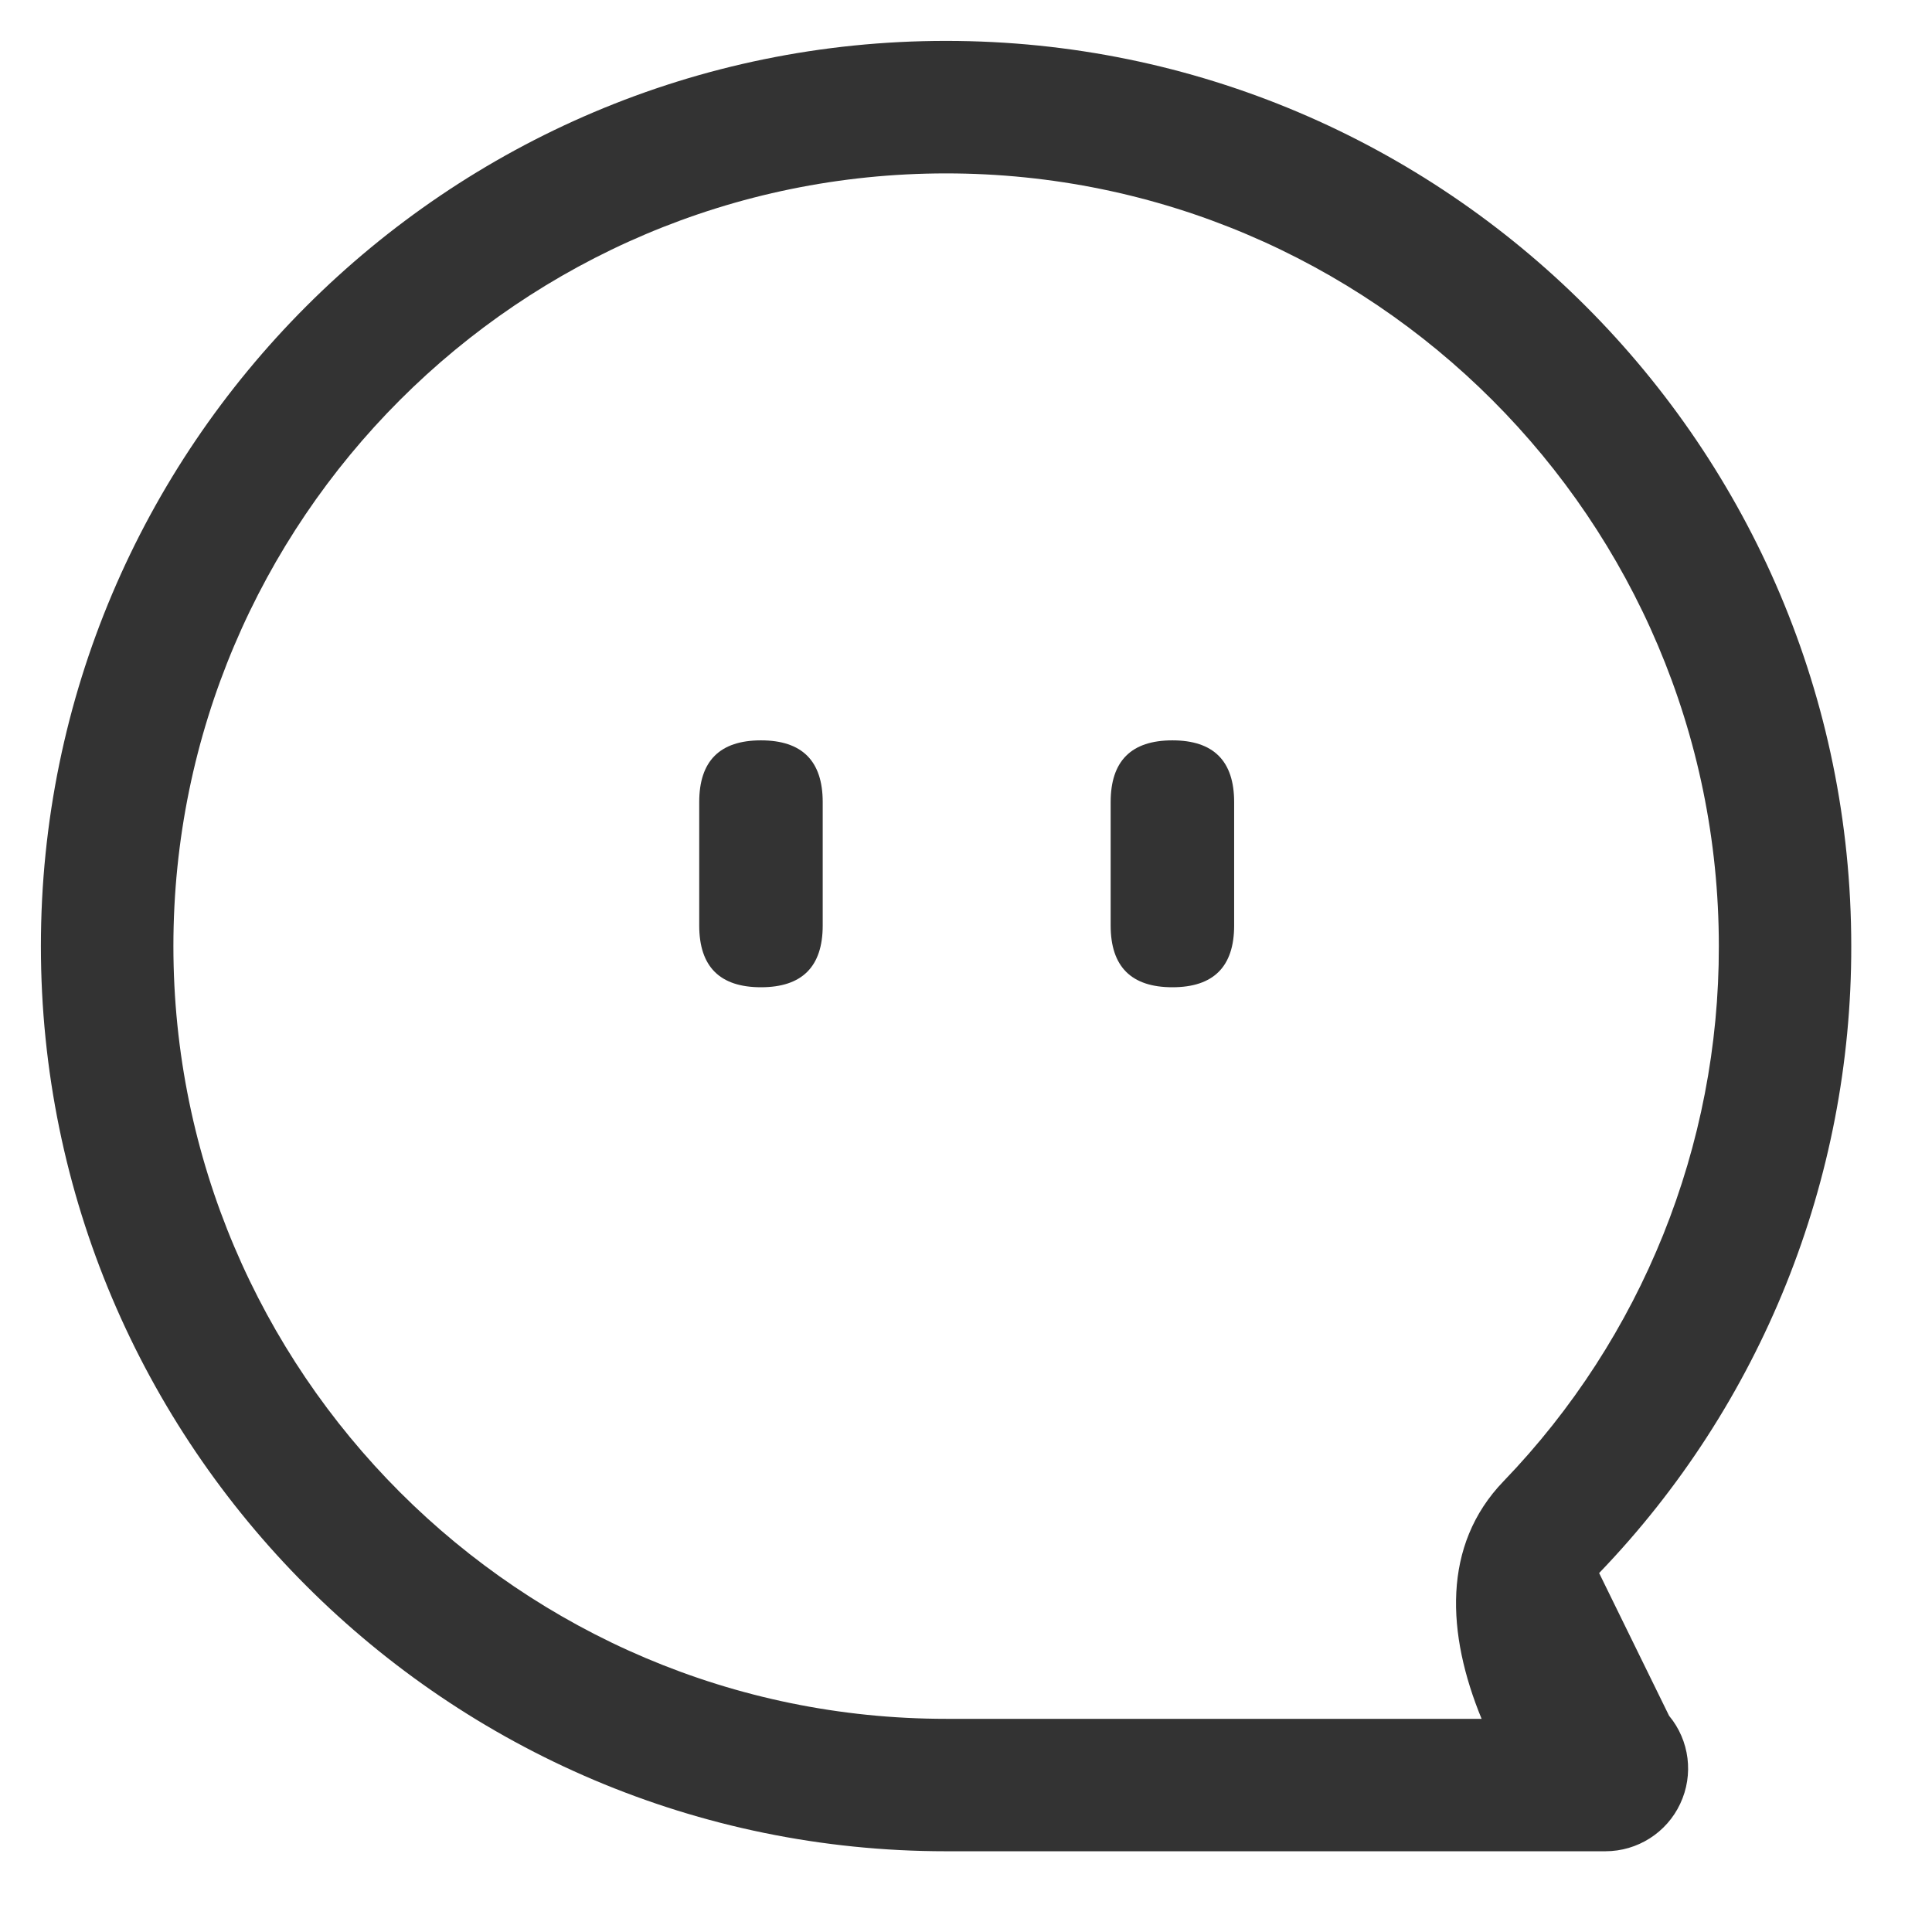 <?xml version="1.0" encoding="UTF-8"?>
<svg width="24px" height="24px" viewBox="0 0 24 24" version="1.1" xmlns="http://www.w3.org/2000/svg" xmlns:xlink="http://www.w3.org/1999/xlink">
    <title>矩形</title>
    <g id="页面-1" stroke="none" stroke-width="1" fill="none" fill-rule="evenodd">
        <g id="智享生活-商家中心" transform="translate(-336, -30)">
            <g id="编组" transform="translate(336, 30)">
                <rect id="矩形" fill="#D8D8D8" opacity="0" x="0" y="0" width="24" height="24"></rect>
                <g transform="translate(0.5, 0.5)" fill="#333333" fill-rule="nonzero" id="形状">
                    <path d="M8.953,8.697 C9.464,8.697 9.72,8.953 9.72,9.464 L9.72,10.997 C9.72,11.508 9.464,11.764 8.953,11.764 C8.442,11.764 8.186,11.508 8.186,10.997 L8.186,9.464 C8.186,8.953 8.442,8.697 8.953,8.697 L8.953,8.697 Z M14.064,8.697 C14.575,8.697 14.831,8.953 14.831,9.464 L14.831,10.997 C14.831,11.508 14.575,11.764 14.064,11.764 C13.553,11.764 13.297,11.508 13.297,10.997 L13.297,9.464 C13.297,8.953 13.553,8.697 14.064,8.697 L14.064,8.697 Z"></path>
                    <path d="M19.365,19.041 C21.379,16.949 22.502,14.157 22.497,11.253 C22.497,5.053 17.454,0.008 11.254,0.008 C5.052,0.006 0.008,5.051 0.008,11.253 C0.008,17.453 5.052,22.497 11.252,22.497 L19.443,22.497 C19.842,22.497 20.204,22.266 20.372,21.907 C20.542,21.547 20.489,21.121 20.234,20.814 M17.905,20.852 L11.253,20.852 C5.96,20.852 1.654,16.545 1.654,11.253 C1.654,5.96 5.96,1.654 11.253,1.654 C16.545,1.654 20.852,5.96 20.852,11.253 C20.856,13.732 19.898,16.115 18.178,17.9 C17.409,18.697 17.472,19.8 17.905,20.852 Z"></path>
                </g>
            </g>
        </g>
    </g>
</svg>